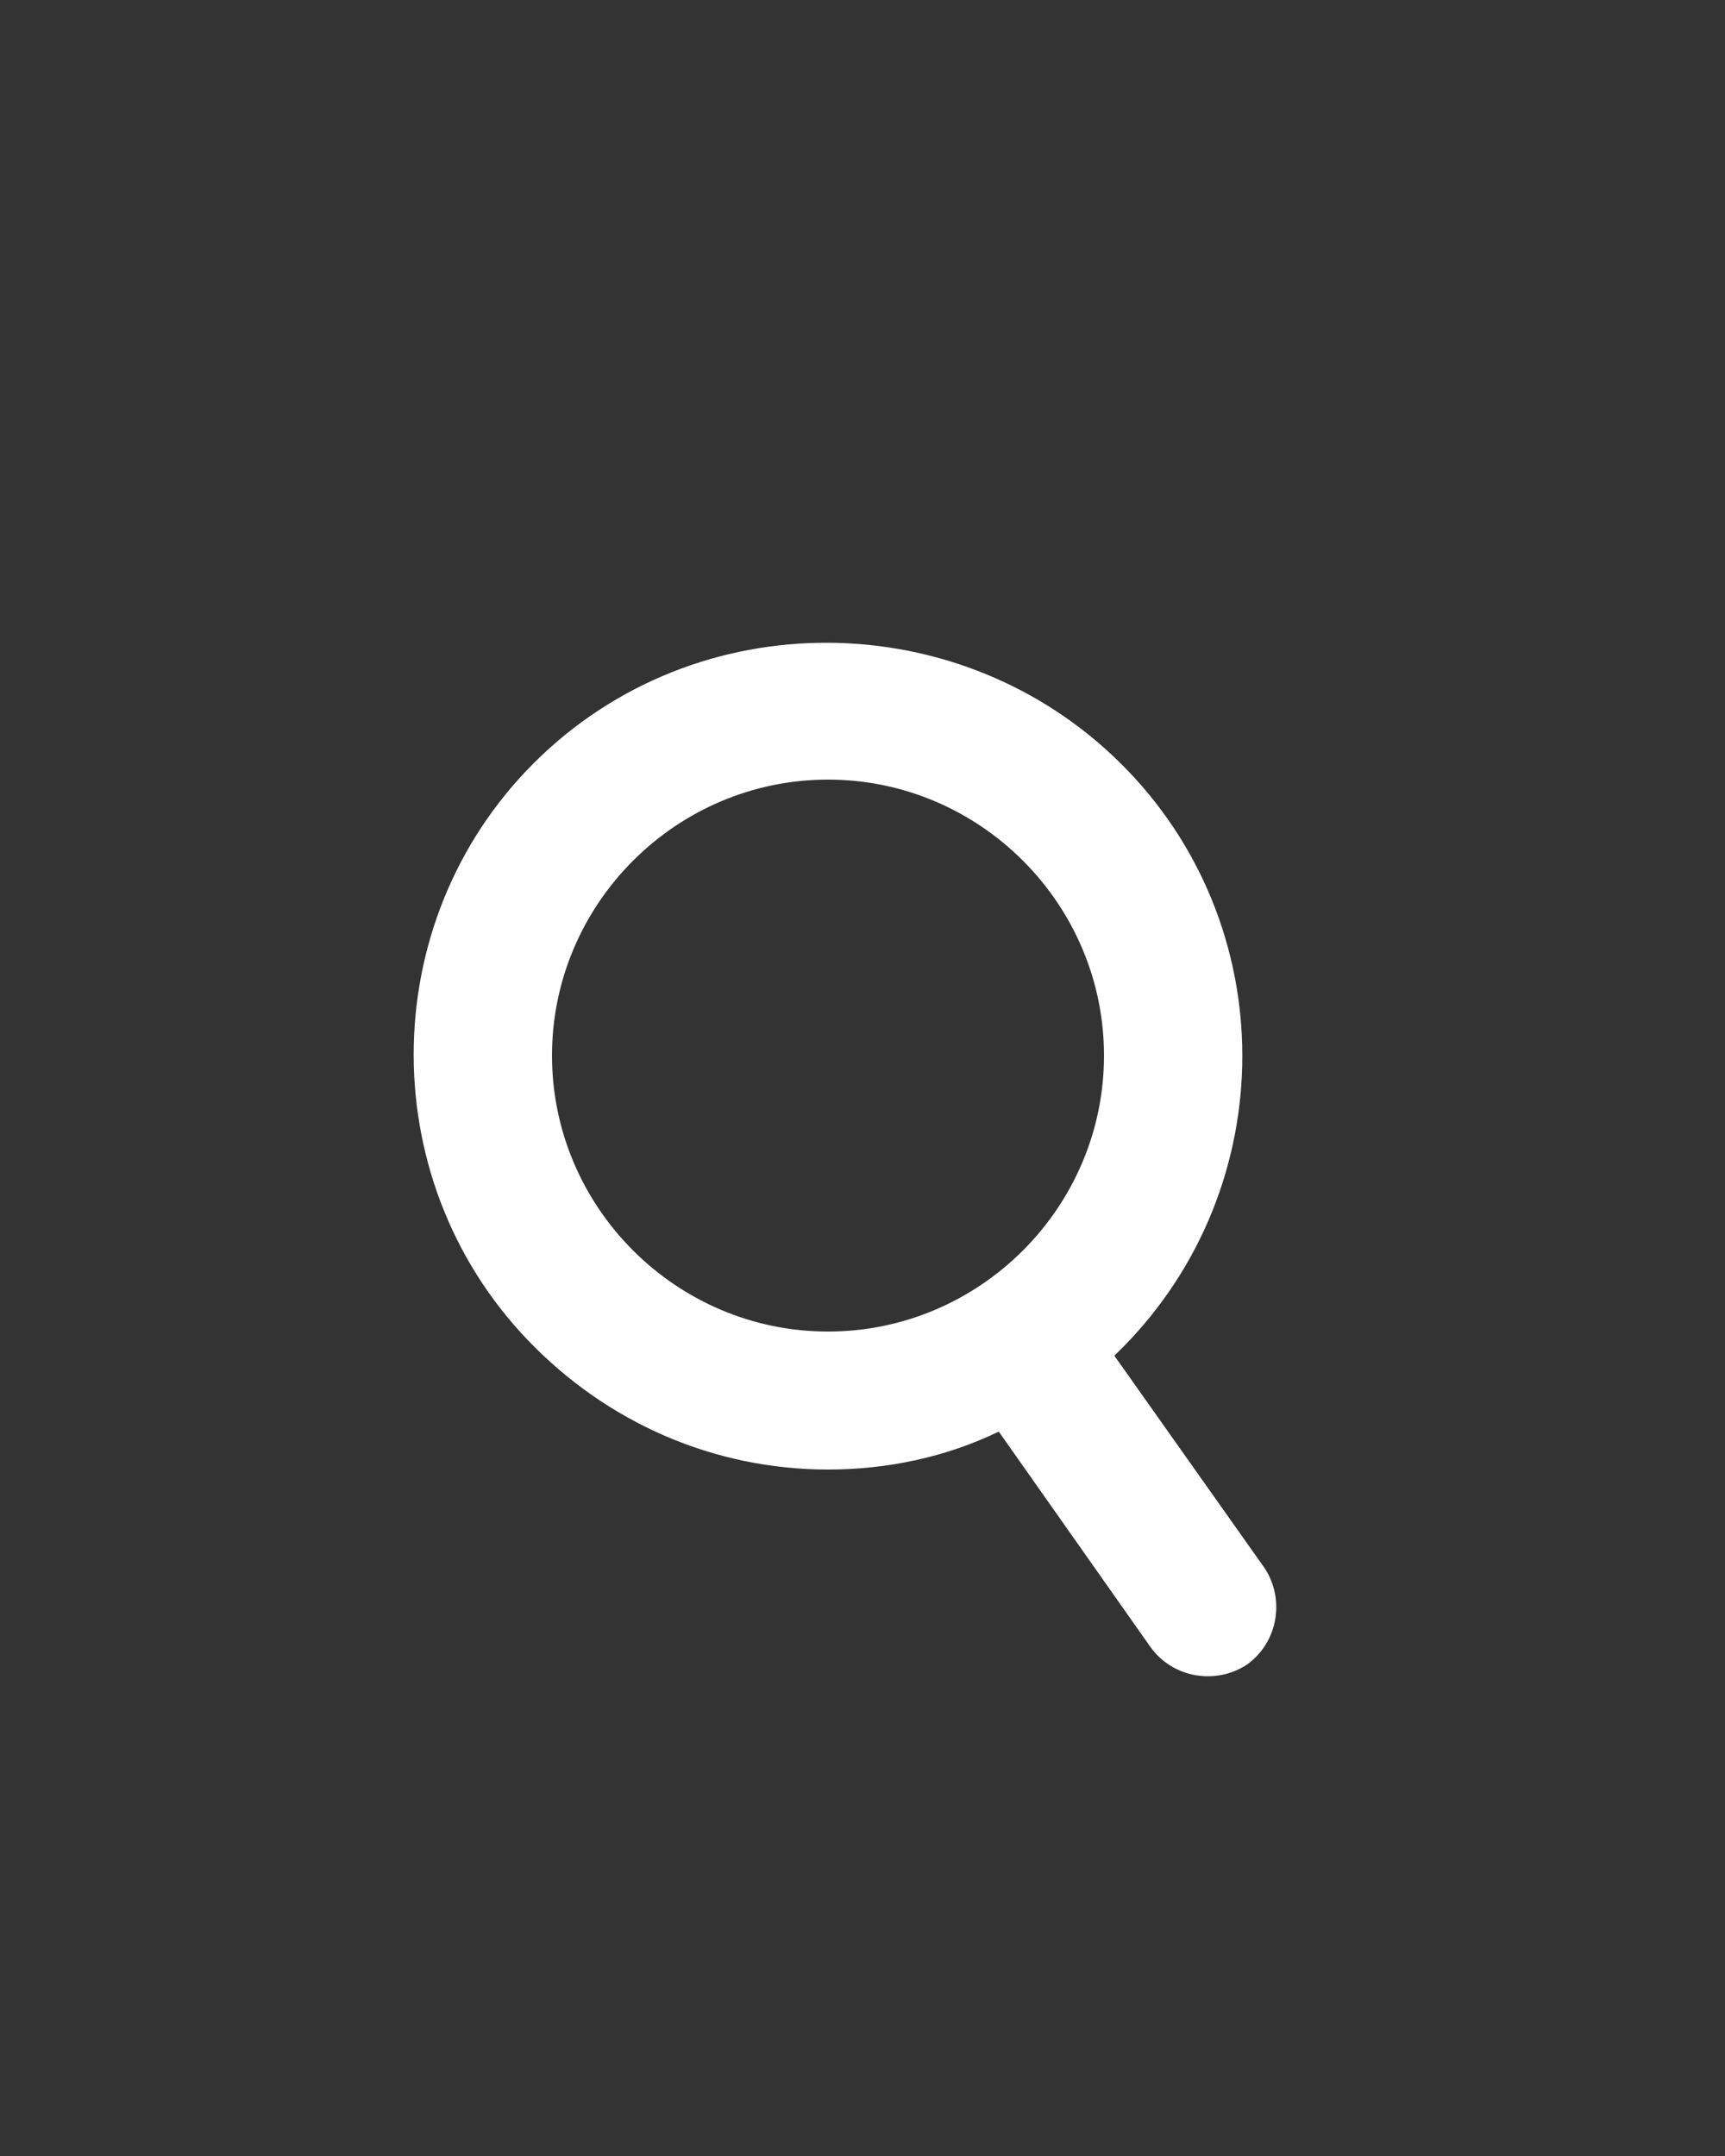 <?xml version="1.0" encoding="UTF-8"?>
<svg id="Layer_1" data-name="Layer 1" xmlns="http://www.w3.org/2000/svg" version="1.1" viewBox="0 0 100 125">
  <rect x="0" y="0" width="100" height="125" fill="#333333" stroke="none"/>
  <defs>
    <style>
      .cls-1 {
        fill: #fff;
        stroke-width: 0px;
      }
    </style>
  </defs>
  <path class="cls-1" d="M48,85.2c3.4,0,6.8-.7,9.9-2.2l8.8,12.5c1.3,1.8,3.8,2.2,5.6,1,1.8-1.3,2.2-3.8,1-5.6l-8.7-12.3c9.6-9.2,9.9-24.4.8-33.9s-24.4-10-34-.9-9.9,24.4-.8,33.9c4.6,4.8,10.8,7.5,17.4,7.5ZM48,45.2c8.8,0,16,7.2,16,16s-7.2,16-16,16-16-7.2-16-16,7.2-16,16-16Z"/>
</svg>